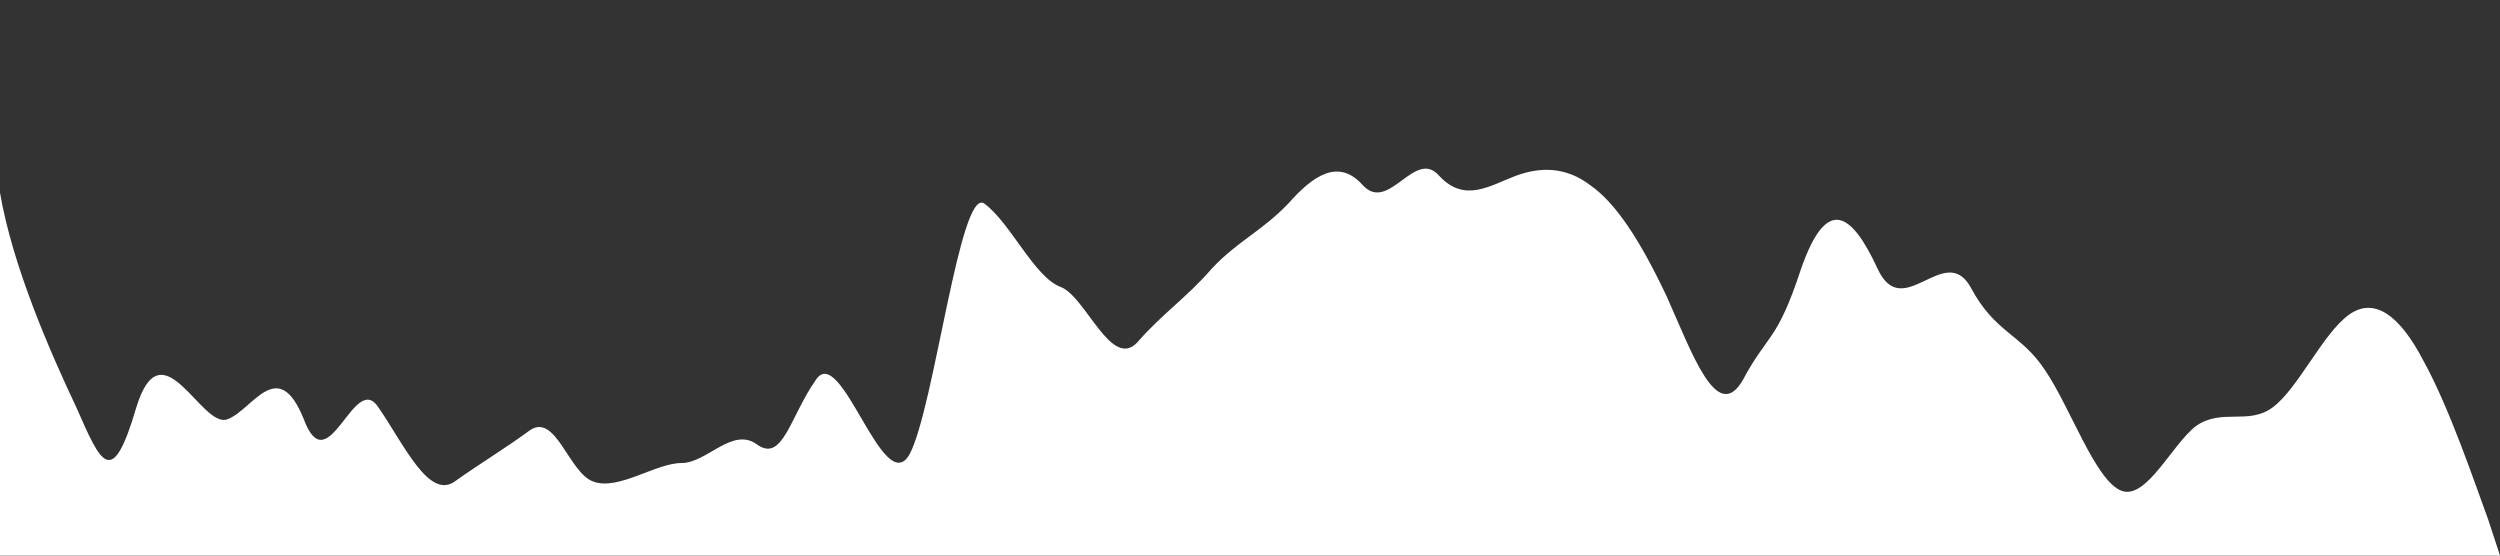 <svg width="1440" height="320" viewBox="0 0 1440 320" fill="none" xmlns="http://www.w3.org/2000/svg">
<rect x="0" y="0" width="1440" height="320" fill="#333333" stroke="none"/>
<g clip-path="url(#clip0_125_2)">
<path d="M0 111C7.2 153.3 29 203 44 234.7C58.2 267 64.5 282.4 78.5 234.7C93.3 186.4 116 247.2 131 241.5C145.5 236.2 160 204.2 175 241.5C189.1 279.2 204 213 218 234.7C232.7 256 247 288 262 277.3C276.4 267 291 258.3 305 248C320 237.3 327.5 272 341.5 277.3C356.1 283 378 266.4 393 266.7C407.3 266.4 422 245.7 436 256C450.9 266.7 455 240 470 218.7C484.5 197 509 288.5 524 261.5C538.2 234.5 553 107 567 117.3C581.8 128 596 160 611 165.3C625.5 171 640 213 655 197.3C669.1 181 684 171 698 154.7C712.7 139 727 133 742 117.3C756.4 101 771 91 785 106.7C800 123 815 85 829 101.3C843.6 117 858 107 873 101.3C887.3 96 902 96 916 106.7C930.9 117 945 139 960 170.7C974.5 203 989 245 1004 218.7C1018.2 192 1023.46 197.4 1037.46 154.7C1052.26 112.4 1066.46 122.4 1081.46 154.7C1095.96 186.4 1120 139 1135 165.3C1149.1 192 1164 192 1178 213.3C1192.7 235 1207 277 1222 282.7C1236.4 288 1251 256 1265 245.3C1280 235 1295 245 1309 234.7C1323.6 224 1338 192 1353 181.3C1367.3 171 1382 181 1396 208C1410.9 235 1425 277 1433 298.7L1440 320H1432.7C1425.5 320 1411 320 1396 320C1381.8 320 1367 320 1353 320C1338.2 320 1324 320 1309 320C1294.5 320 1280 320 1265 320C1250.9 320 1236 320 1222 320C1207.3 320 1193 320 1178 320C1163.6 320 1149 320 1135 320C1120 320 1105 320 1091 320C1076.4 320 1062 320 1047 320C1032.7 320 1018 320 1004 320C989.1 320 975 320 960 320C945.5 320 931 320 916 320C901.8 320 887 320 873 320C858.2 320 844 320 829 320C814.5 320 800 320 785 320C770.9 320 756 320 742 320C727.3 320 713 320 698 320C683.6 320 669 320 655 320C640 320 625 320 611 320C596.4 320 582 320 567 320C552.7 320 538 320 524 320C509.1 320 495 320 480 320C465.5 320 451 320 436 320C421.8 320 407 320 393 320C378.2 320 364 320 349 320C334.5 320 320 320 305 320C290.9 320 276 320 262 320C247.3 320 233 320 218 320C203.6 320 189 320 175 320C160 320 145 320 131 320C116.4 320 102 320 87 320C72.7 320 58 320 44 320C29.1 320 15 320 7 320H0L0 111Z" fill="white"/>
</g>
<defs>
<clipPath id="clip0_125_2">
<rect width="1440" height="320" fill="white"/>
</clipPath>
</defs>
</svg>
